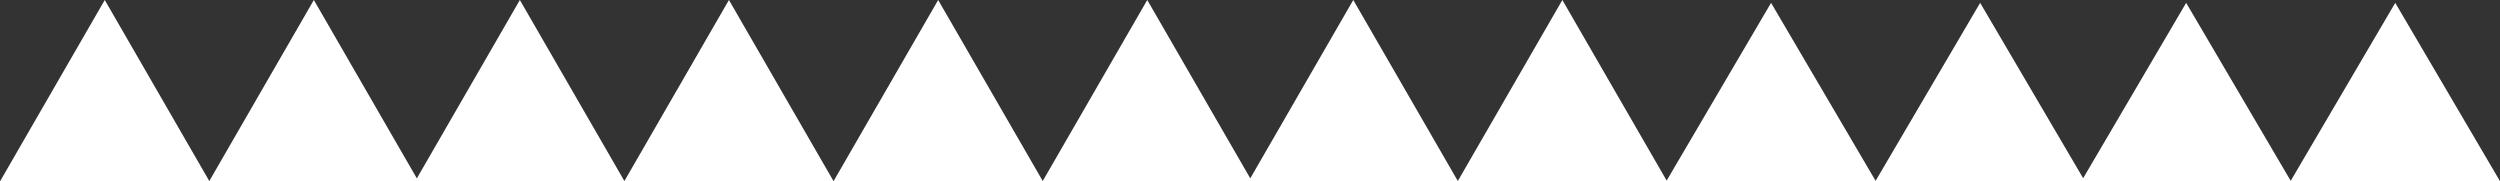 <svg xmlns="http://www.w3.org/2000/svg" viewBox="0 0 813.07 59.01"><rect x="0" y="0" width="813.07" height="59.01" fill="#333333" stroke="none"/><defs><style>.cls-1{fill:#fff;}</style></defs><title>8Asset 6</title><g id="Layer_2" data-name="Layer 2"><g id="Layer_1-2" data-name="Layer 1"><path class="cls-1" d="M34.07,0,0,59H68.14Zm68,0L68,59h68.14Zm67,0L135,59h68.14Zm68,0L203,59h68.14Zm68.05,0L271.05,59H339.2Zm68,0L339.05,59H407.2Zm67,0L406.05,59H474.2Zm68,0L474.05,59H542.2ZM576,.93l-34.07,58h68.14Zm68,0-34.07,58h68.14Zm67,0-34.07,58h68.14Zm68,0-34.07,58h68.14Z"/></g></g></svg>